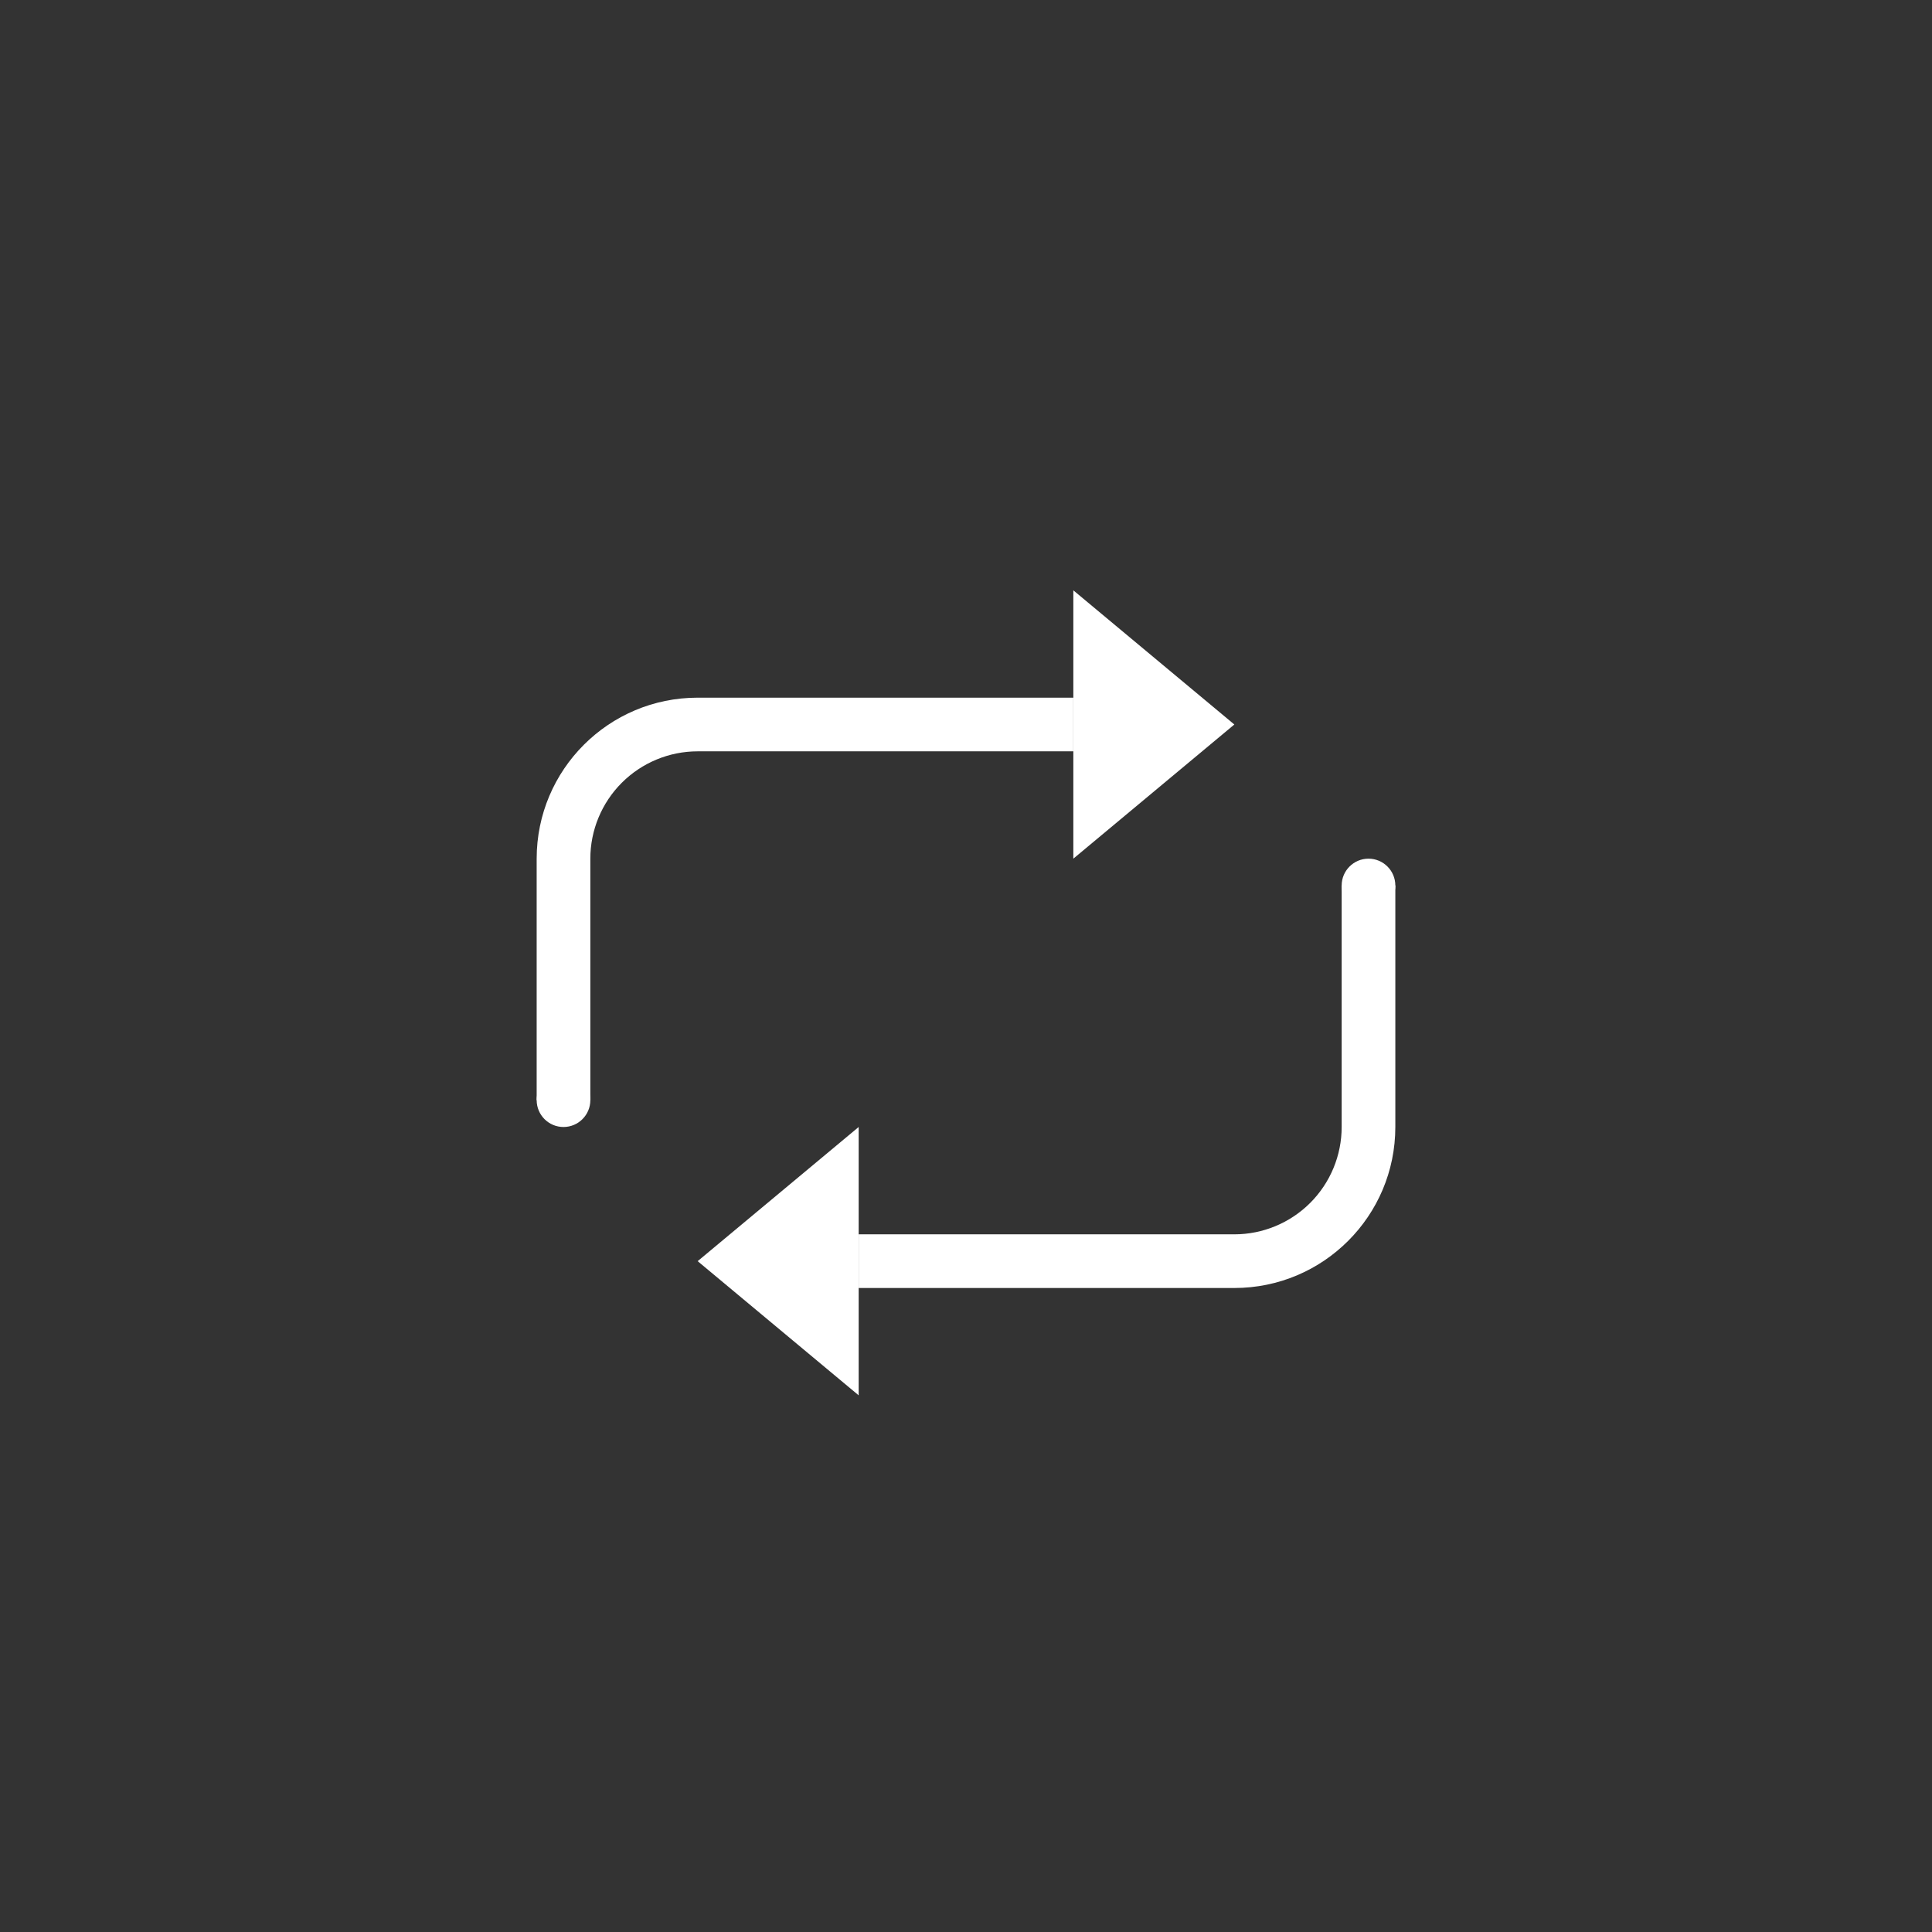 <?xml version="1.0" encoding="UTF-8"?>
<svg width="36px" height="36px" viewBox="0 0 36 36" version="1.1" xmlns="http://www.w3.org/2000/svg" xmlns:xlink="http://www.w3.org/1999/xlink">
    <rect x="0" y="0" width="36" height="36" fill="#333333" stroke="none"/>
    <!-- Generator: Sketch 56.2 (81672) - https://sketch.com -->
    <title>sequential loop_checked</title>
    <desc>Created with Sketch.</desc>
    <g id="页面-1" stroke="none" stroke-width="1" fill="none" fill-rule="evenodd">
        <g id="按钮规范" transform="translate(-295, -745)" fill="#FFFFFF" fill-rule="nonzero">
            <g id="sequential-loop_normal备份-3" transform="translate(288, 738)">
                <g id="编组-11" transform="translate(7, 7)">
                    <g id="单曲循环" transform="translate(10, 11)">
                        <path d="M0,9.75 L0,5 C0,3.343 1.343,2 3,2 L10,2 L10,3 L3,3 C2.47,3 1.961,3.211 1.586,3.586 C1.211,3.961 1,4.47 1,5 L1,9.5 L0,9.5 L0,9.75 L0,9.75 Z M6,13 L6,12 L13,12 C13.53,12 14.039,11.789 14.414,11.414 C14.789,11.039 15,10.53 15,10 L15,6 L15,5.5 L16,5.5 L16,10 C16,11.657 14.657,13 13,13 L6,13 Z" id="形状"></path>
                        <path d="M15,5.5 C15,5.224 15.224,5 15.5,5 C15.776,5 16,5.224 16,5.5 C16,5.776 15.776,6 15.5,6 C15.224,6 15,5.776 15,5.5 Z M0,9.5 C0,9.224 0.224,9 0.5,9 C0.776,9 1,9.224 1,9.5 C1,9.776 0.776,10 0.5,10 C0.224,10 0,9.776 0,9.5 Z" id="形状结合"></path>
                        <path d="M10,0 L13,2.5 L10,5 L10,0 Z M6,10 L6,15 L3,12.5 L6,10 Z" id="形状结合"></path>
                    </g>
                </g>
            </g>
        </g>
    </g>
</svg>